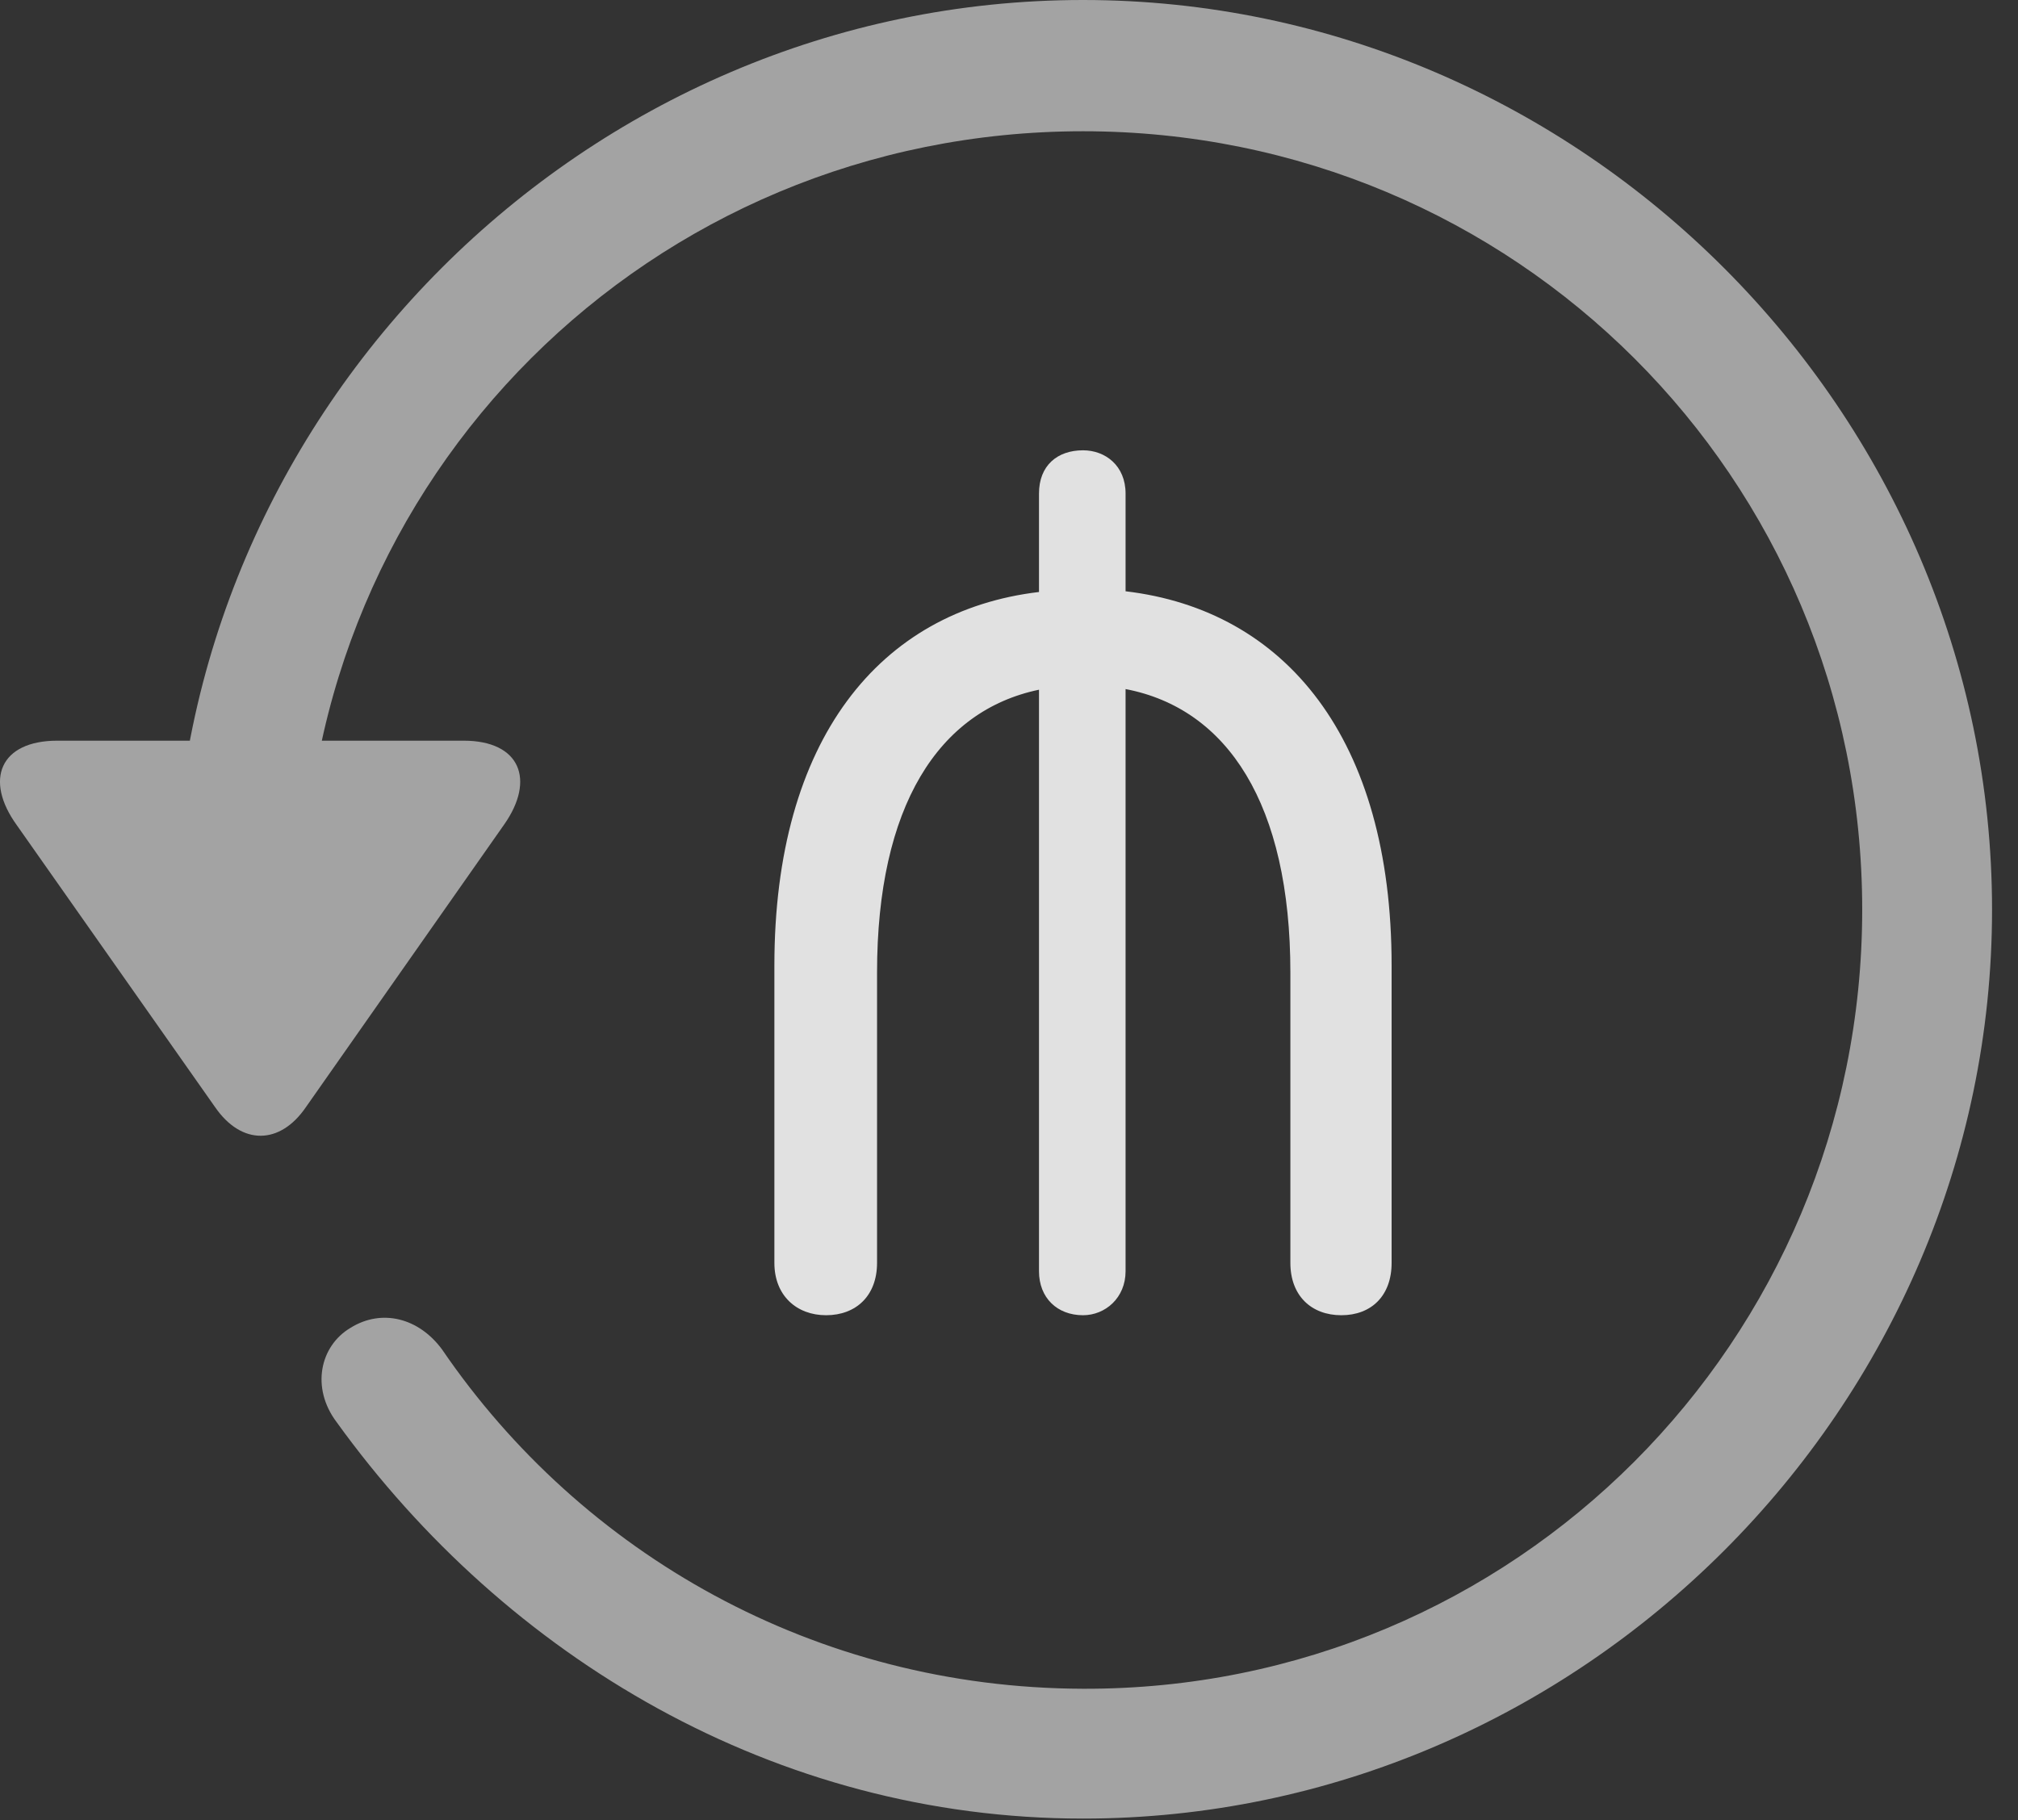 <?xml version="1.0" encoding="UTF-8"?>
<!--Generator: Apple Native CoreSVG 232.5-->
<!DOCTYPE svg
PUBLIC "-//W3C//DTD SVG 1.1//EN"
       "http://www.w3.org/Graphics/SVG/1.1/DTD/svg11.dtd">
<svg version="1.1" xmlns="http://www.w3.org/2000/svg" xmlns:xlink="http://www.w3.org/1999/xlink" width="28.225" height="25.459">
 <rect width="100%" height="100%" fill="#333333" stroke="none"/>
 <g>
  <rect height="25.459" opacity="0" width="28.225" x="0" y="0"/>
  <path d="M15.148 25.439C22.11 25.439 27.862 19.678 27.862 12.725C27.862 5.762 22.11 0 15.148 0C8.185 0 2.433 5.752 2.433 12.715L4.249 12.715C4.249 6.67 9.103 1.836 15.148 1.836C21.183 1.836 26.046 6.68 26.046 12.725C26.046 18.76 21.183 23.643 15.148 23.623C11.407 23.613 8.136 21.738 6.183 18.877C5.86 18.438 5.343 18.301 4.903 18.574C4.474 18.828 4.347 19.414 4.708 19.893C7.081 23.184 10.841 25.439 15.148 25.439ZM0.802 10.361C0.001 10.361-0.224 10.908 0.235 11.543L3.009 15.488C3.38 16.025 3.917 16.016 4.278 15.488L7.052 11.533C7.491 10.908 7.276 10.361 6.485 10.361Z" fill="#ffffff" fill-opacity="0.55"/>
  <path d="M11.554 18.398C11.974 18.398 12.267 18.125 12.267 17.666L12.267 13.604C12.267 11.279 13.126 9.941 14.532 9.648L14.532 17.783C14.532 18.154 14.786 18.398 15.148 18.398C15.46 18.398 15.743 18.154 15.743 17.783L15.743 9.639C17.169 9.912 18.048 11.25 18.048 13.604L18.048 17.666C18.048 18.125 18.341 18.398 18.761 18.398C19.181 18.398 19.464 18.125 19.464 17.666L19.464 13.506C19.464 10.332 17.98 8.535 15.743 8.271L15.743 6.904C15.743 6.514 15.46 6.299 15.148 6.299C14.786 6.299 14.532 6.514 14.532 6.904L14.532 8.281C12.306 8.545 10.831 10.342 10.831 13.506L10.831 17.666C10.831 18.125 11.144 18.398 11.554 18.398Z" fill="#ffffff" fill-opacity="0.85"/>
 </g>
</svg>

